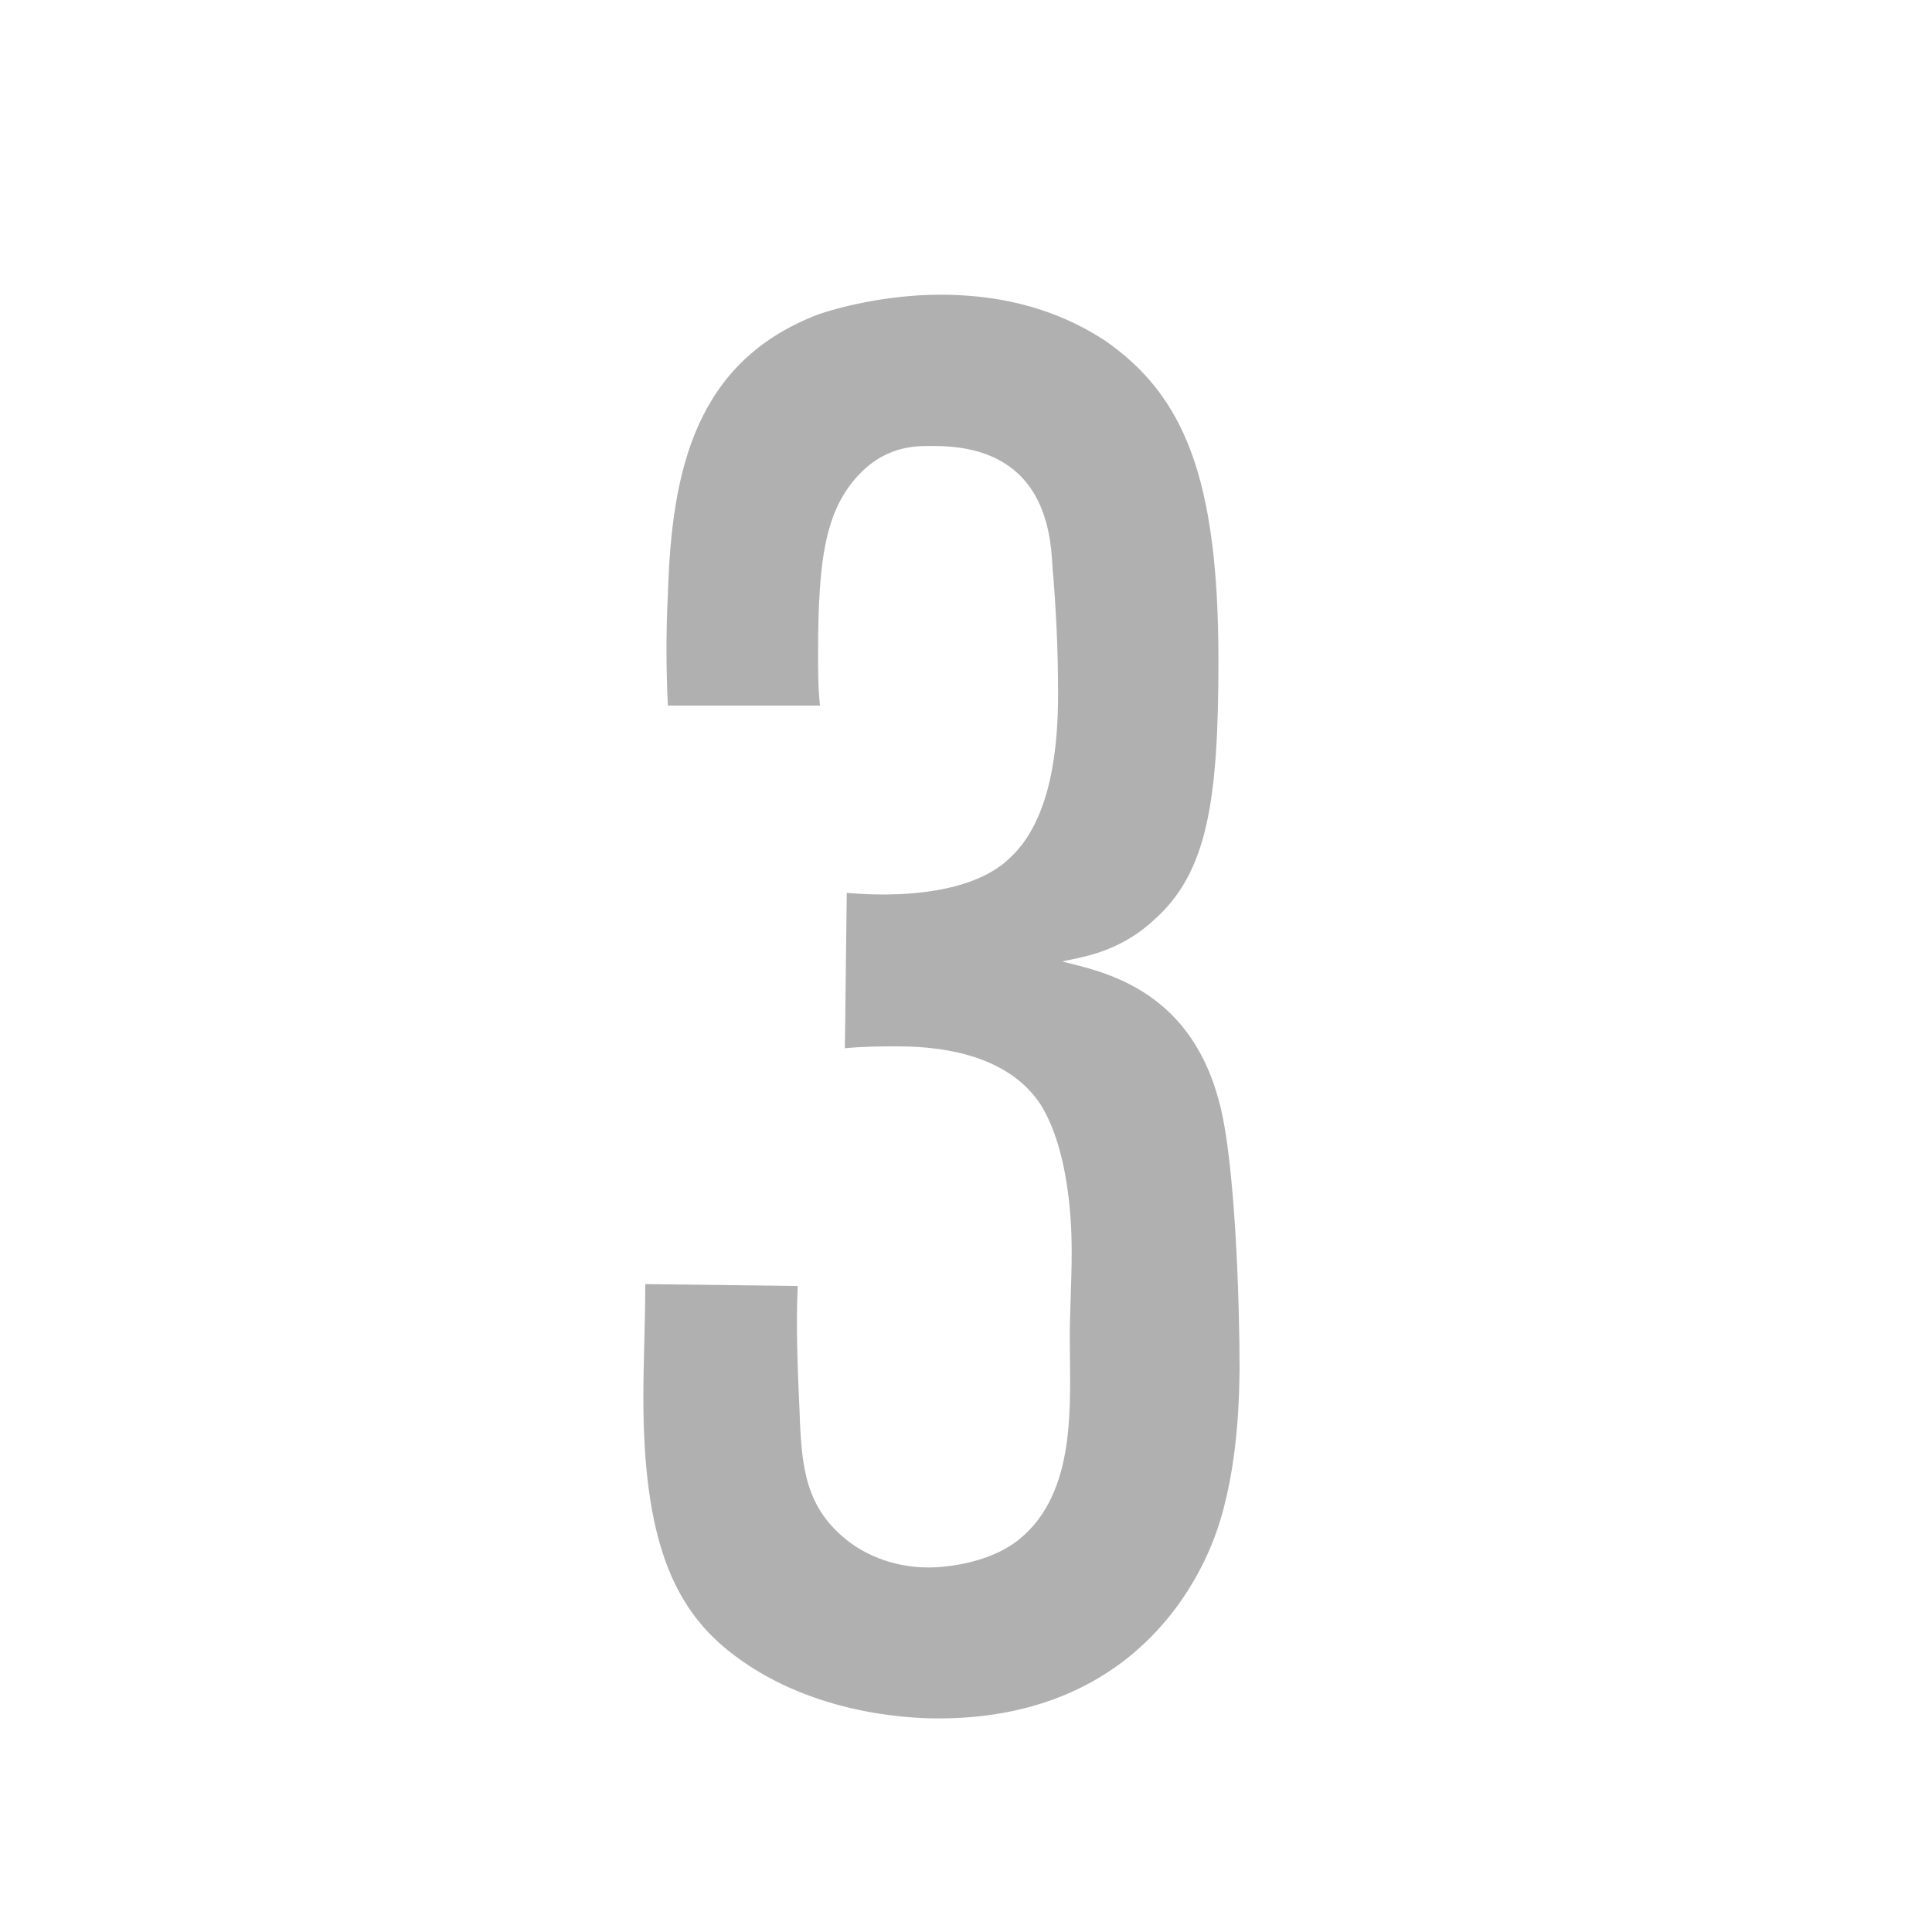 <?xml version="1.0" standalone="no"?><!DOCTYPE svg PUBLIC "-//W3C//DTD SVG 1.1//EN" "http://www.w3.org/Graphics/SVG/1.1/DTD/svg11.dtd"><svg t="1586066316288" class="icon" viewBox="0 0 1024 1024" version="1.1" xmlns="http://www.w3.org/2000/svg" p-id="2182" xmlns:xlink="http://www.w3.org/1999/xlink" width="64" height="64"><defs><style type="text/css"></style></defs><path d="M644.8 811.8c-13.2 37.6-52.6 99-147.4 99-15.2 0-69.6-2-112-36.4-28.2-23-44.4-58.4-44.4-133.4 0-19.8 1-39.6 1-60.4l80.8 1c-1 21.8 0 44.8 1 66.8 1 29.2 3 51 26.2 68.8 7 5.2 21.2 13.6 42.4 13.6 5 0 30.2-1 47.4-14.6 31.4-25 27.2-73 27.2-106.4 0-14.6 1-30.2 1-44.8 0-4.2 1-51-16.2-79.2-16.2-25-48.4-31.2-75.8-31.2-9 0-18.2 0-28.2 1l1-82.4c1 0 60.6 7.2 86.8-18.8 22.2-20.8 25.2-60.4 25.2-86.6 0-23-1-44.8-3-67.8-1-20.8-6-63.6-62.6-63.6-8 0-24.2-1-39.4 14.6-18.2 18.8-22.2 44.8-22.2 94.8 0 9.4 0 18.8 1 28.2H354c-1-19.8-1-39.6 0-59.4 2-64.6 14.2-123 79.8-148 9-3.2 35.4-10.4 64.6-10.4 43.4 0 70.6 13.6 86.8 24 42.4 29.2 60.6 73 60.6 170 0 75-6 112.6-34.4 137.6-19.2 17.8-40.4 19.8-48.4 21.8 20.2 5.2 66.6 13.6 82.8 73 9 31.2 11.2 109.4 11.2 142.8-0.2 11.4-0.2 52-12.2 86.4z" fill="#B0B0B0" p-id="2183"></path></svg>